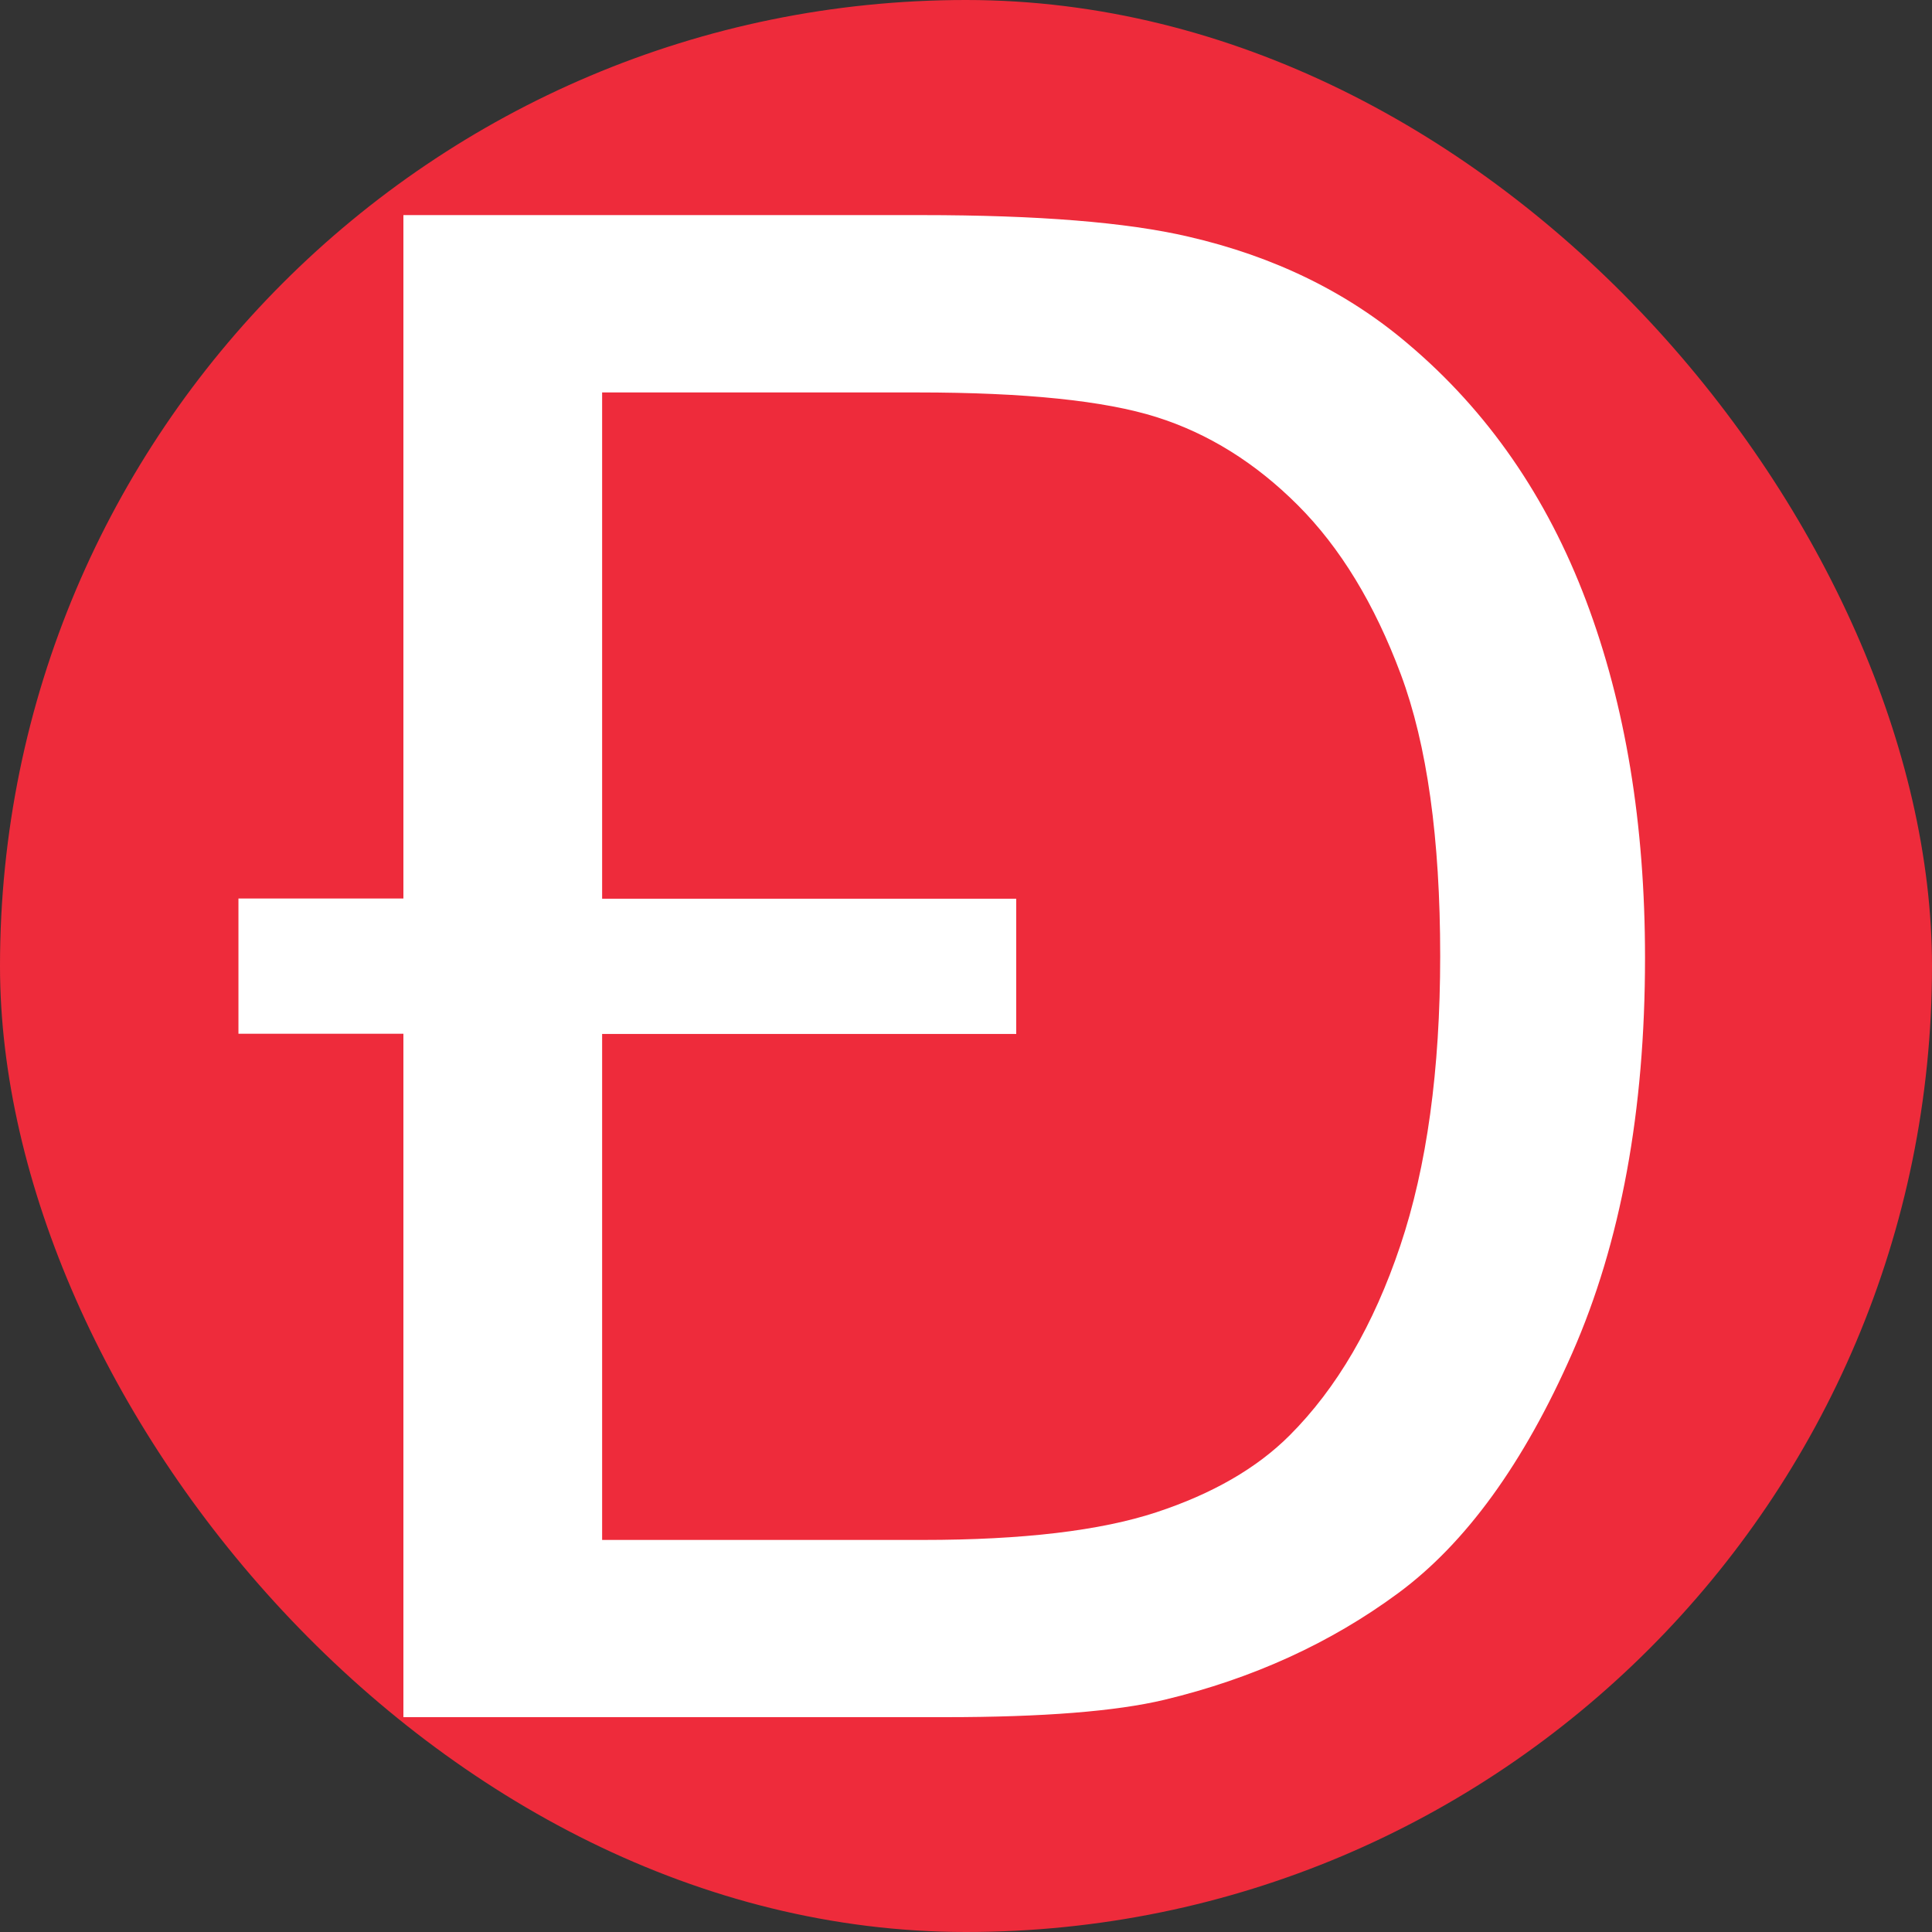 <svg width="250" height="250" viewBox="0 0 250 250" fill="none" xmlns="http://www.w3.org/2000/svg">
<rect x="0" y="0" width="250" height="250" fill="#333333" stroke="none"/>
<g clip-path="url(#clip0_242_94893)">
<path d="M250 0.001H0V250.034H250V0.001Z" fill="#EE2B3B"/>
<path d="M52.2 222.2V133.768H30.855V116.266H52.2V27.834H119.28C134.3 27.834 145.789 28.761 153.745 30.615C164.879 33.178 174.379 37.819 182.245 44.536C192.495 53.204 200.162 64.276 205.245 77.751C210.329 91.226 212.869 106.628 212.865 123.957C212.865 143.759 209.729 160.797 203.455 175.068C197.182 189.34 189.669 199.703 180.915 206.158C172.165 212.615 162.09 217.212 150.69 219.949C144.414 221.45 134.957 222.2 122.32 222.2H52.2ZM77.915 199.267H119.415C132.319 199.267 142.394 198.073 149.64 195.686C156.887 193.299 162.632 189.984 166.875 185.74C172.975 179.642 177.747 171.466 181.19 161.212C184.634 150.957 186.357 138.455 186.36 123.707C186.36 108.505 184.66 96.352 181.26 87.247C177.86 78.142 173.419 70.85 167.935 65.369C162.455 59.888 156.357 56.088 149.64 53.968C142.924 51.847 132.629 50.786 118.755 50.782H77.915V116.291H131.5V133.793H77.915V199.267Z" fill="white"/>
</g>
<defs>
<clipPath id="clip0_242_94893">
<rect width="250" height="250" rx="125" fill="white"/>
</clipPath>
</defs>
</svg>

